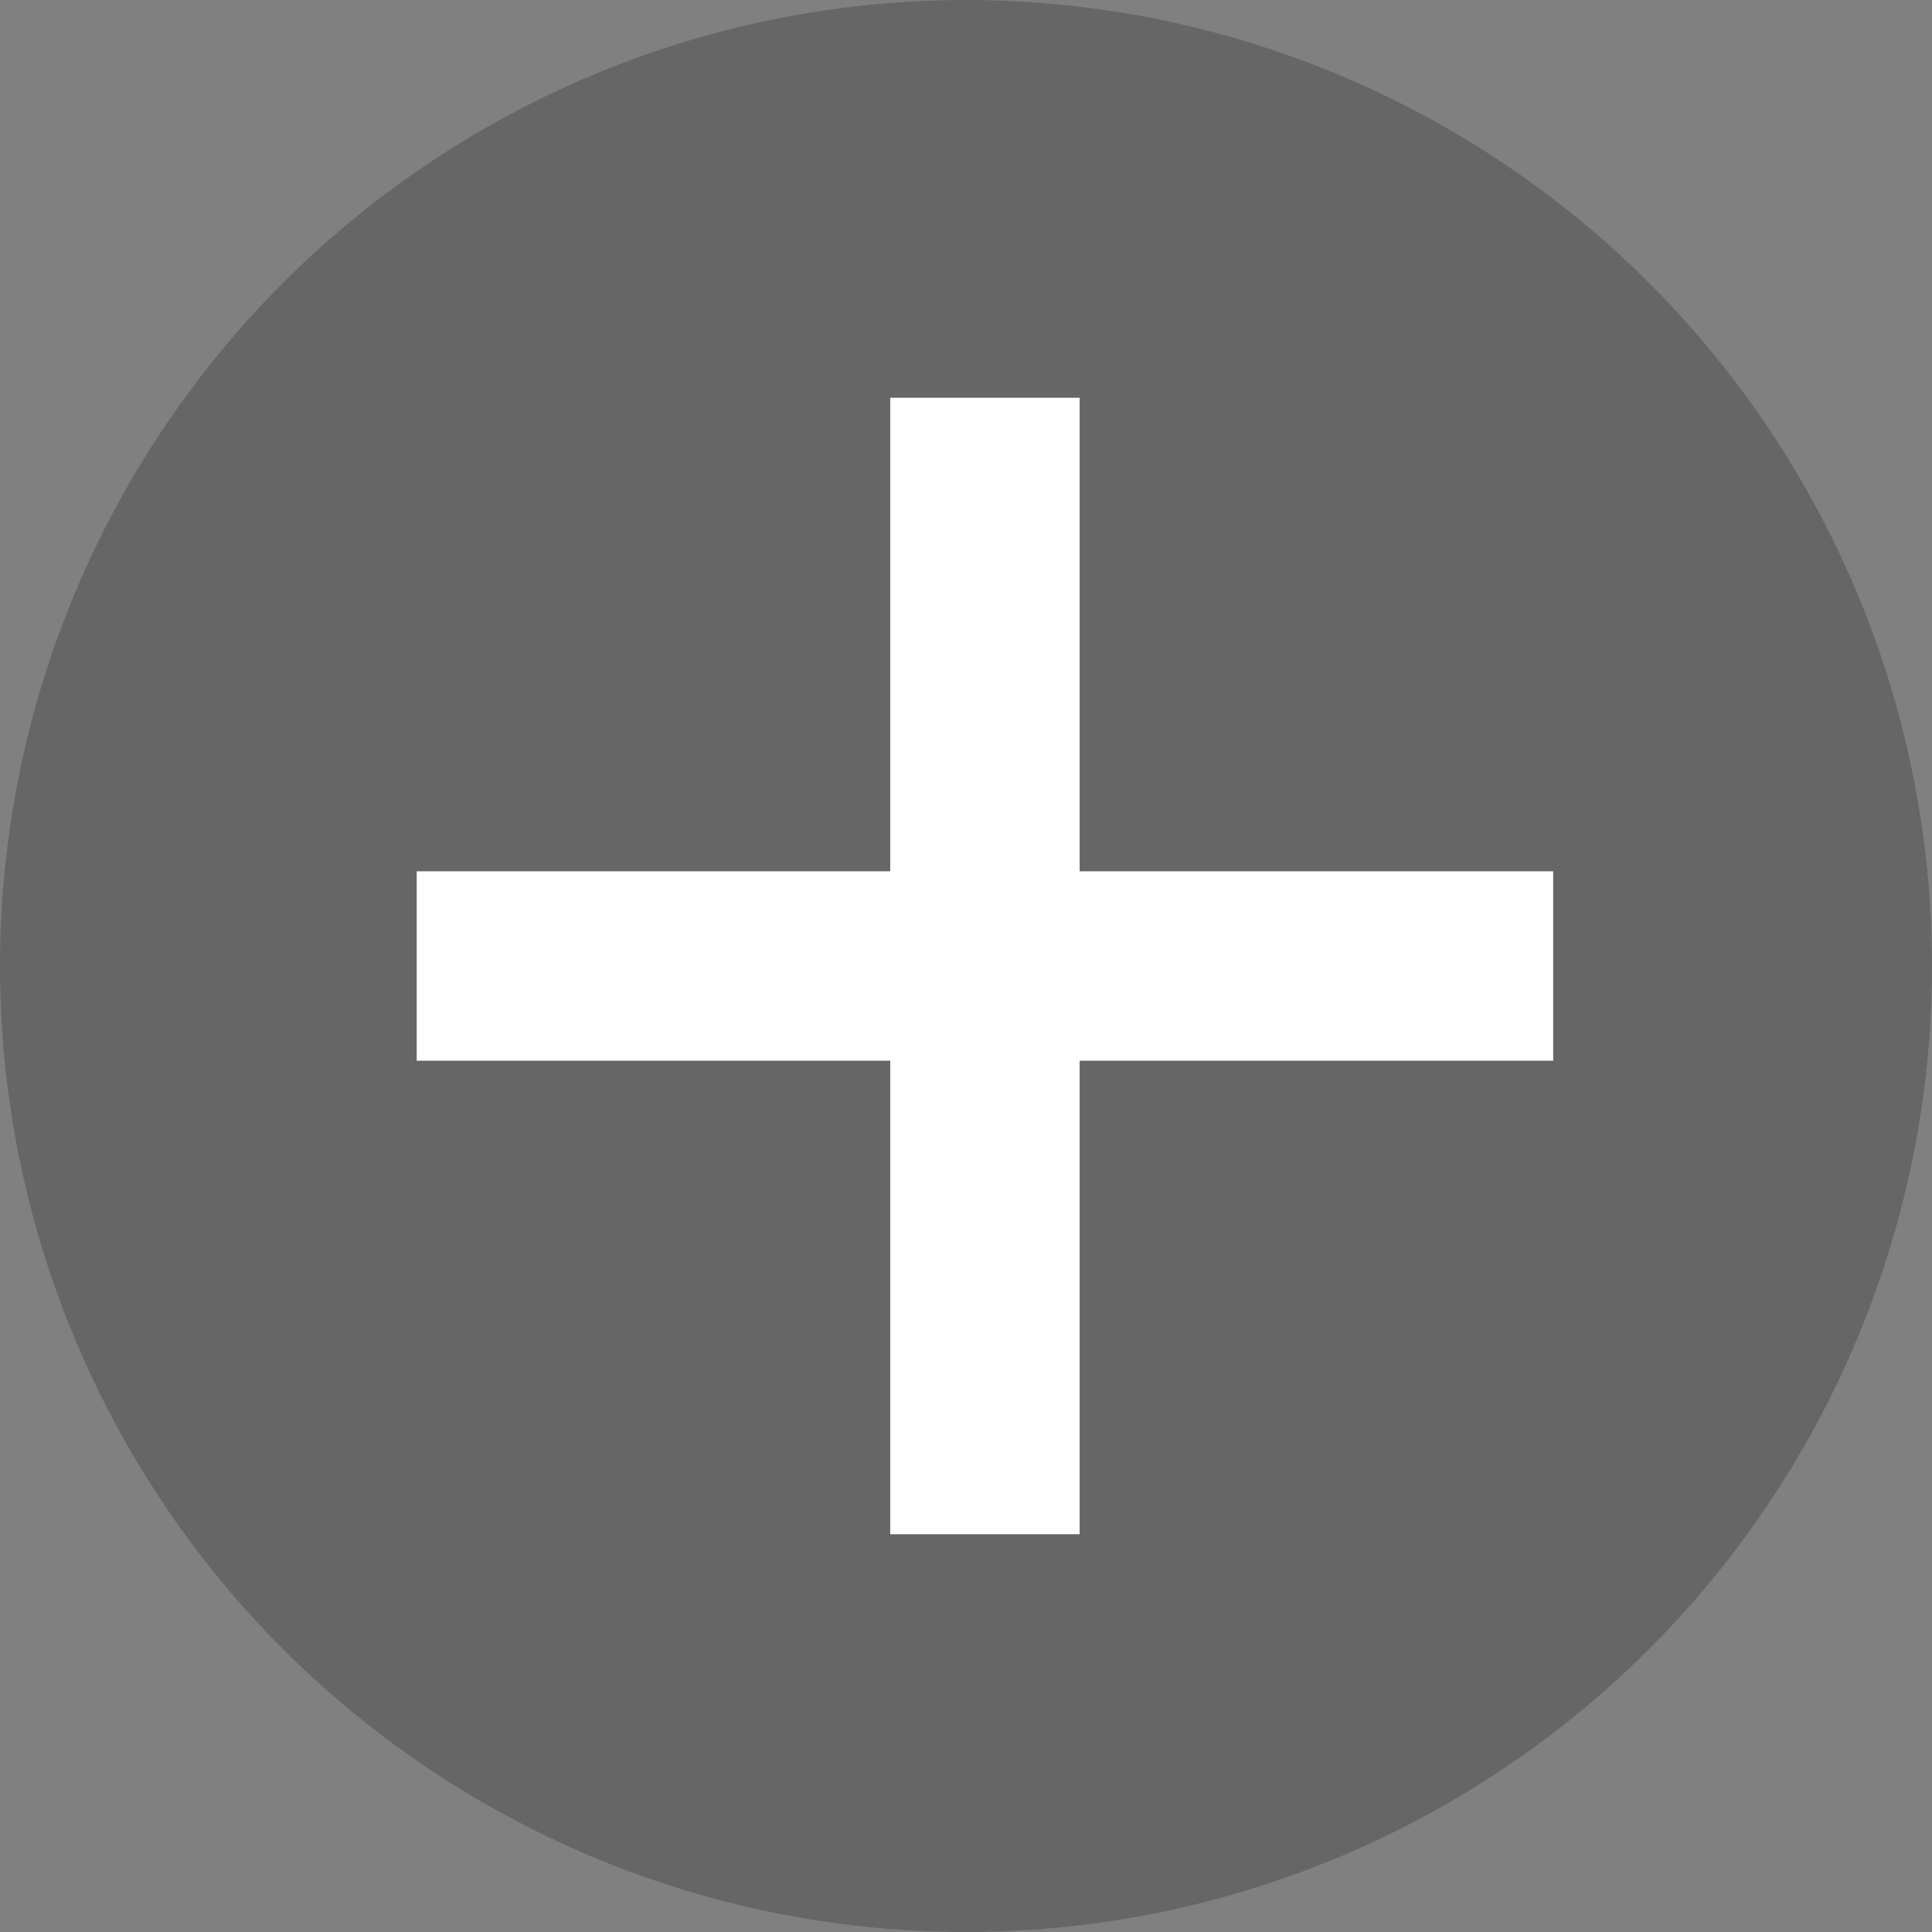 <svg width="51" height="51" viewBox="0 0 51 51" fill="none" xmlns="http://www.w3.org/2000/svg">
<rect x="0" y="0" width="51" height="51" fill="#808080" stroke="none"/>
<circle cx="25.5" cy="25.5" r="25.5" fill="black" fill-opacity="0.2"/>
<rect x="11" y="23" width="30" height="5" fill="white"/>
<rect x="23.5" y="40.5" width="30" height="5" transform="rotate(-90 23.5 40.5)" fill="white"/>
</svg>
